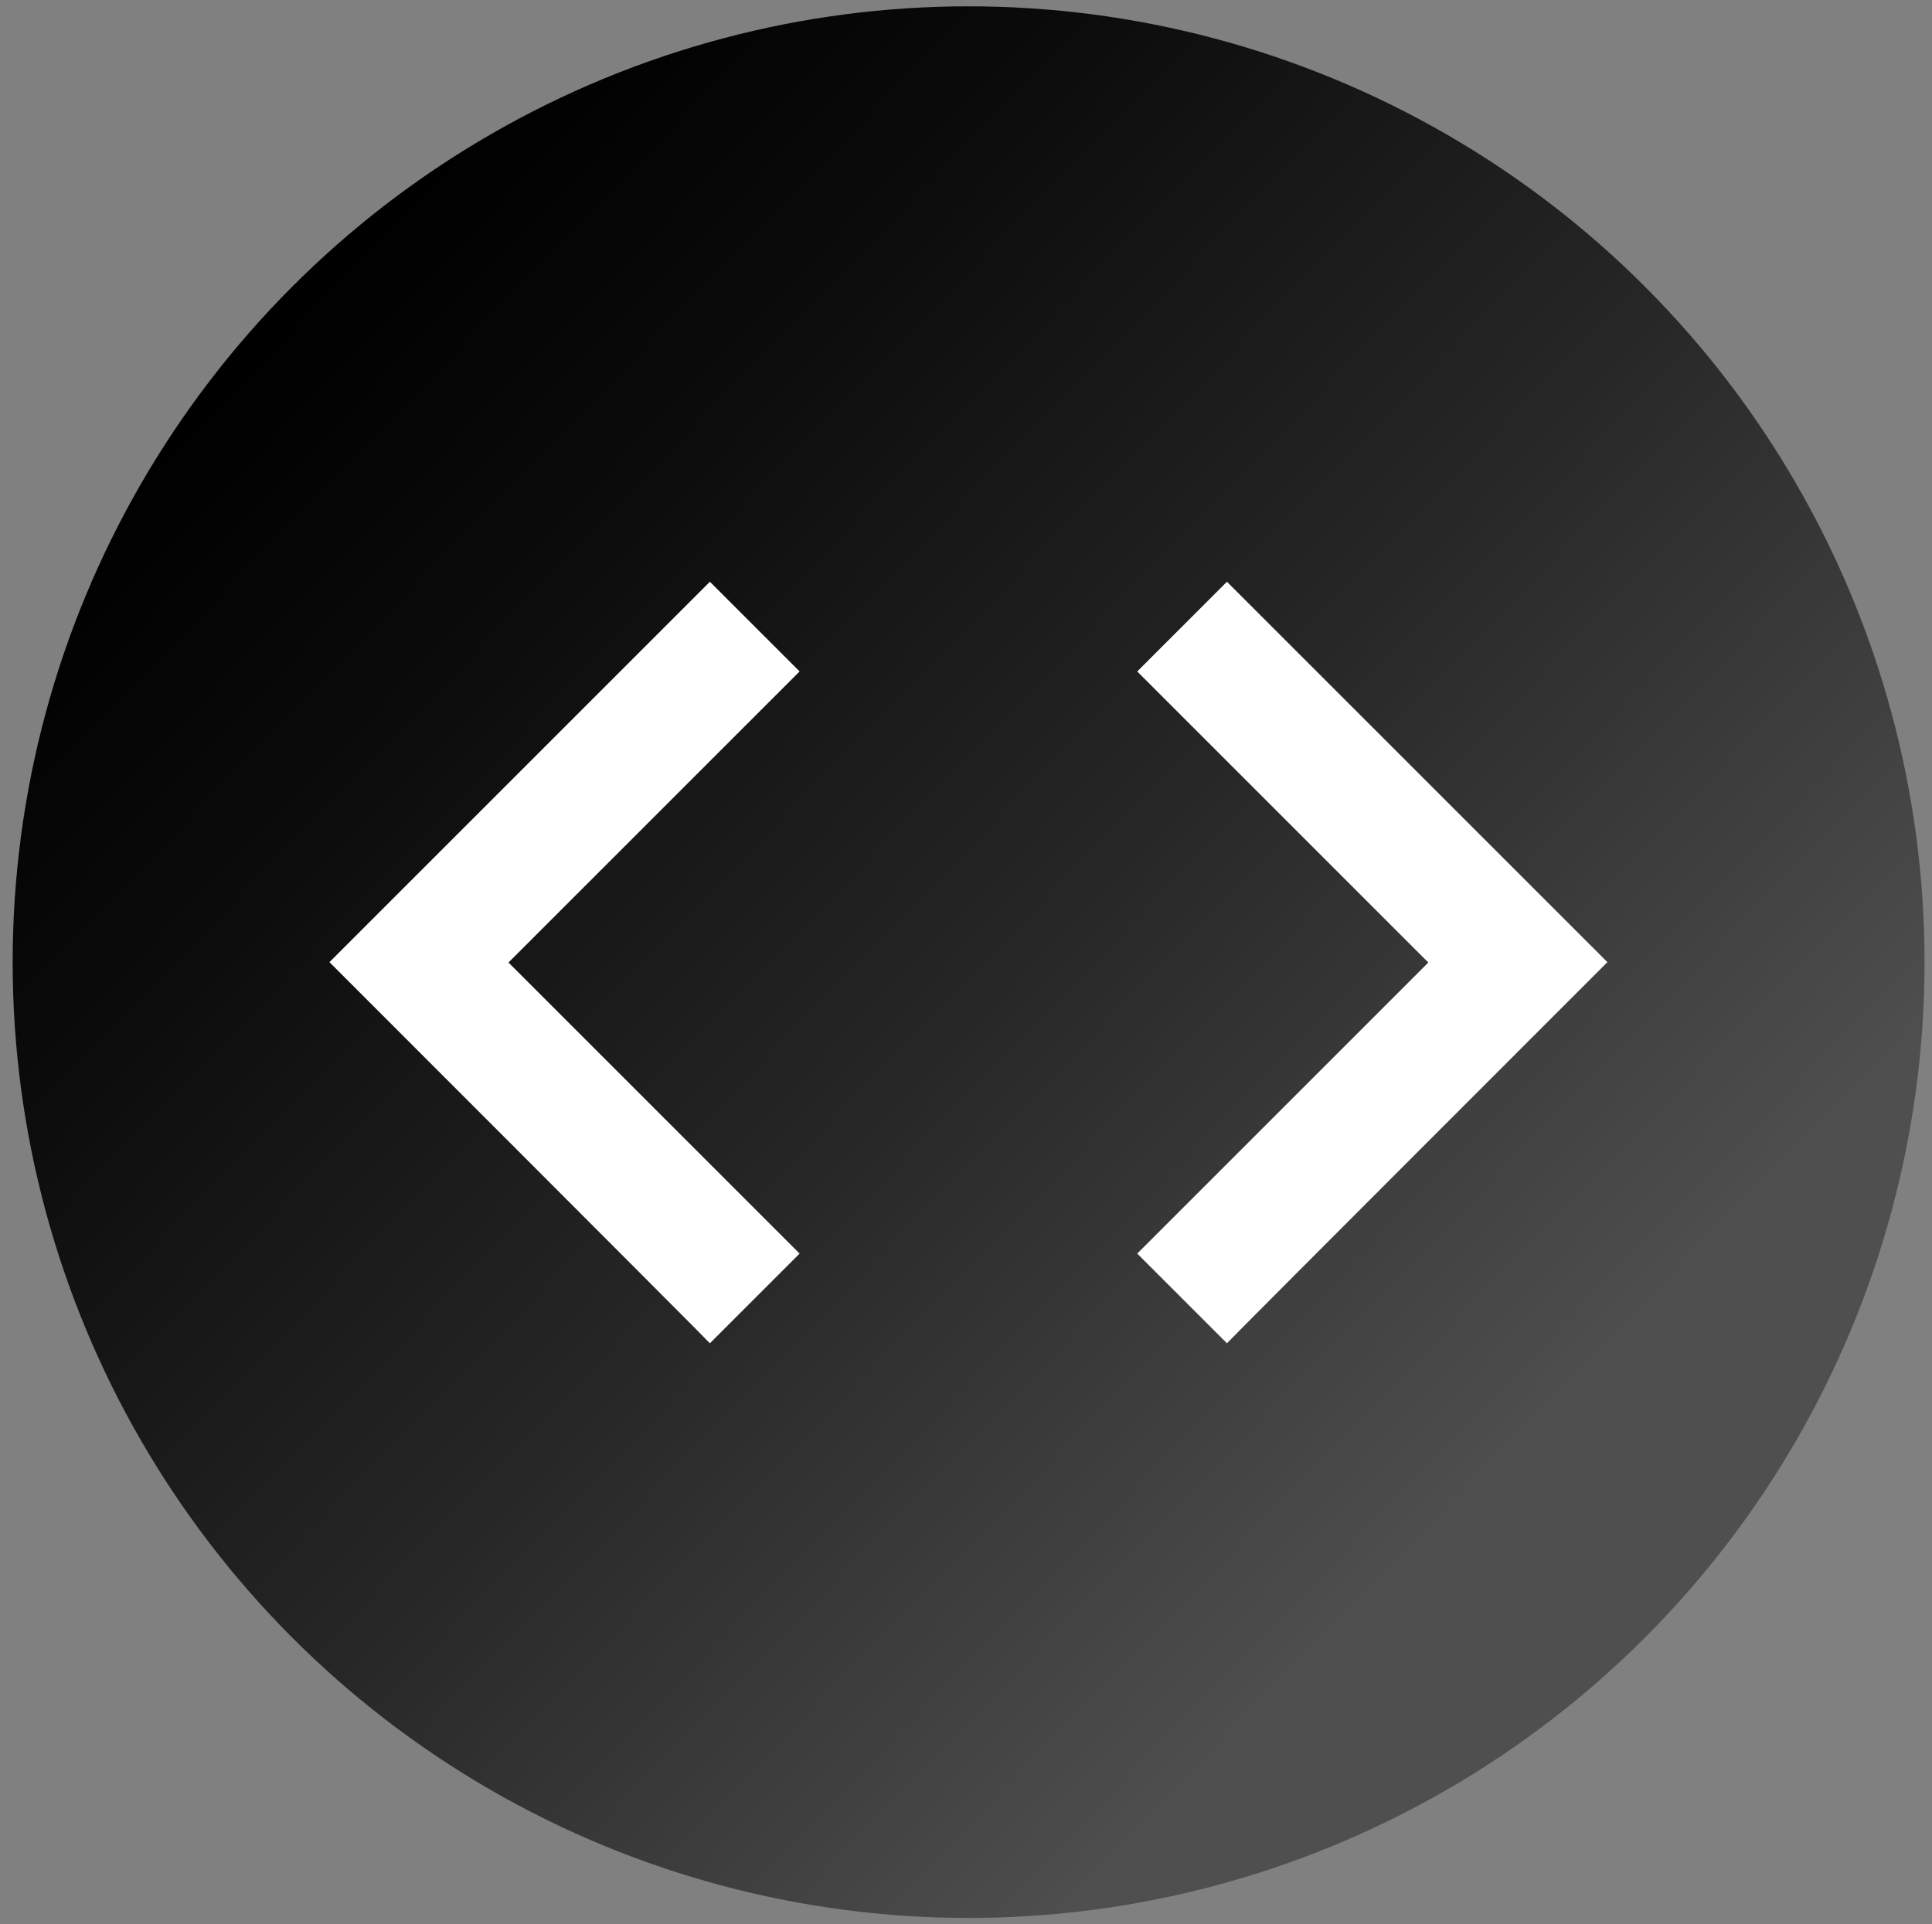 <?xml version="1.0" encoding="utf-8"?>
<!-- Generator: Adobe Illustrator 23.0.6, SVG Export Plug-In . SVG Version: 6.00 Build 0)  -->
<svg version="1.1" id="katman_1" xmlns="http://www.w3.org/2000/svg" xmlns:xlink="http://www.w3.org/1999/xlink" x="0px" y="0px"
	 viewBox="0 0 519 517" style="enable-background:new 0 0 519 517;" xml:space="preserve">
<rect x="0" y="0" width="519" height="517" fill="#808080" stroke="none"/>
<style type="text/css">
	.st0{fill:url(#SVGID_1_);}
	.st1{fill:#FFFFFF;}
</style>
<g>
	<g>
		<g>
			<linearGradient id="SVGID_1_" gradientUnits="userSpaceOnUse" x1="451.768" y1="443.536" x2="78.132" y2="82.72">
				<stop  offset="0.127" style="stop-color:#4F4F4F"/>
				<stop  offset="0.491" style="stop-color:#272727"/>
				<stop  offset="0.814" style="stop-color:#0B0B0B"/>
				<stop  offset="1" style="stop-color:#000000"/>
			</linearGradient>
			<circle class="st0" cx="260.2" cy="258.5" r="256.8"/>
		</g>
	</g>
	<g>
		<path class="st1" d="M88.5,258.5l102.2-102.2l24.1,24.1l-78.2,78.2l78.2,78.2l-24.1,24.1C190.7,360.7,88.5,258.5,88.5,258.5z"/>
		<path class="st1" d="M431.8,258.5L329.6,156.3l-24.1,24.1l78.2,78.2l-78.2,78.2l24.1,24.1C329.6,360.7,431.8,258.5,431.8,258.5z"
			/>
	</g>
</g>
</svg>
